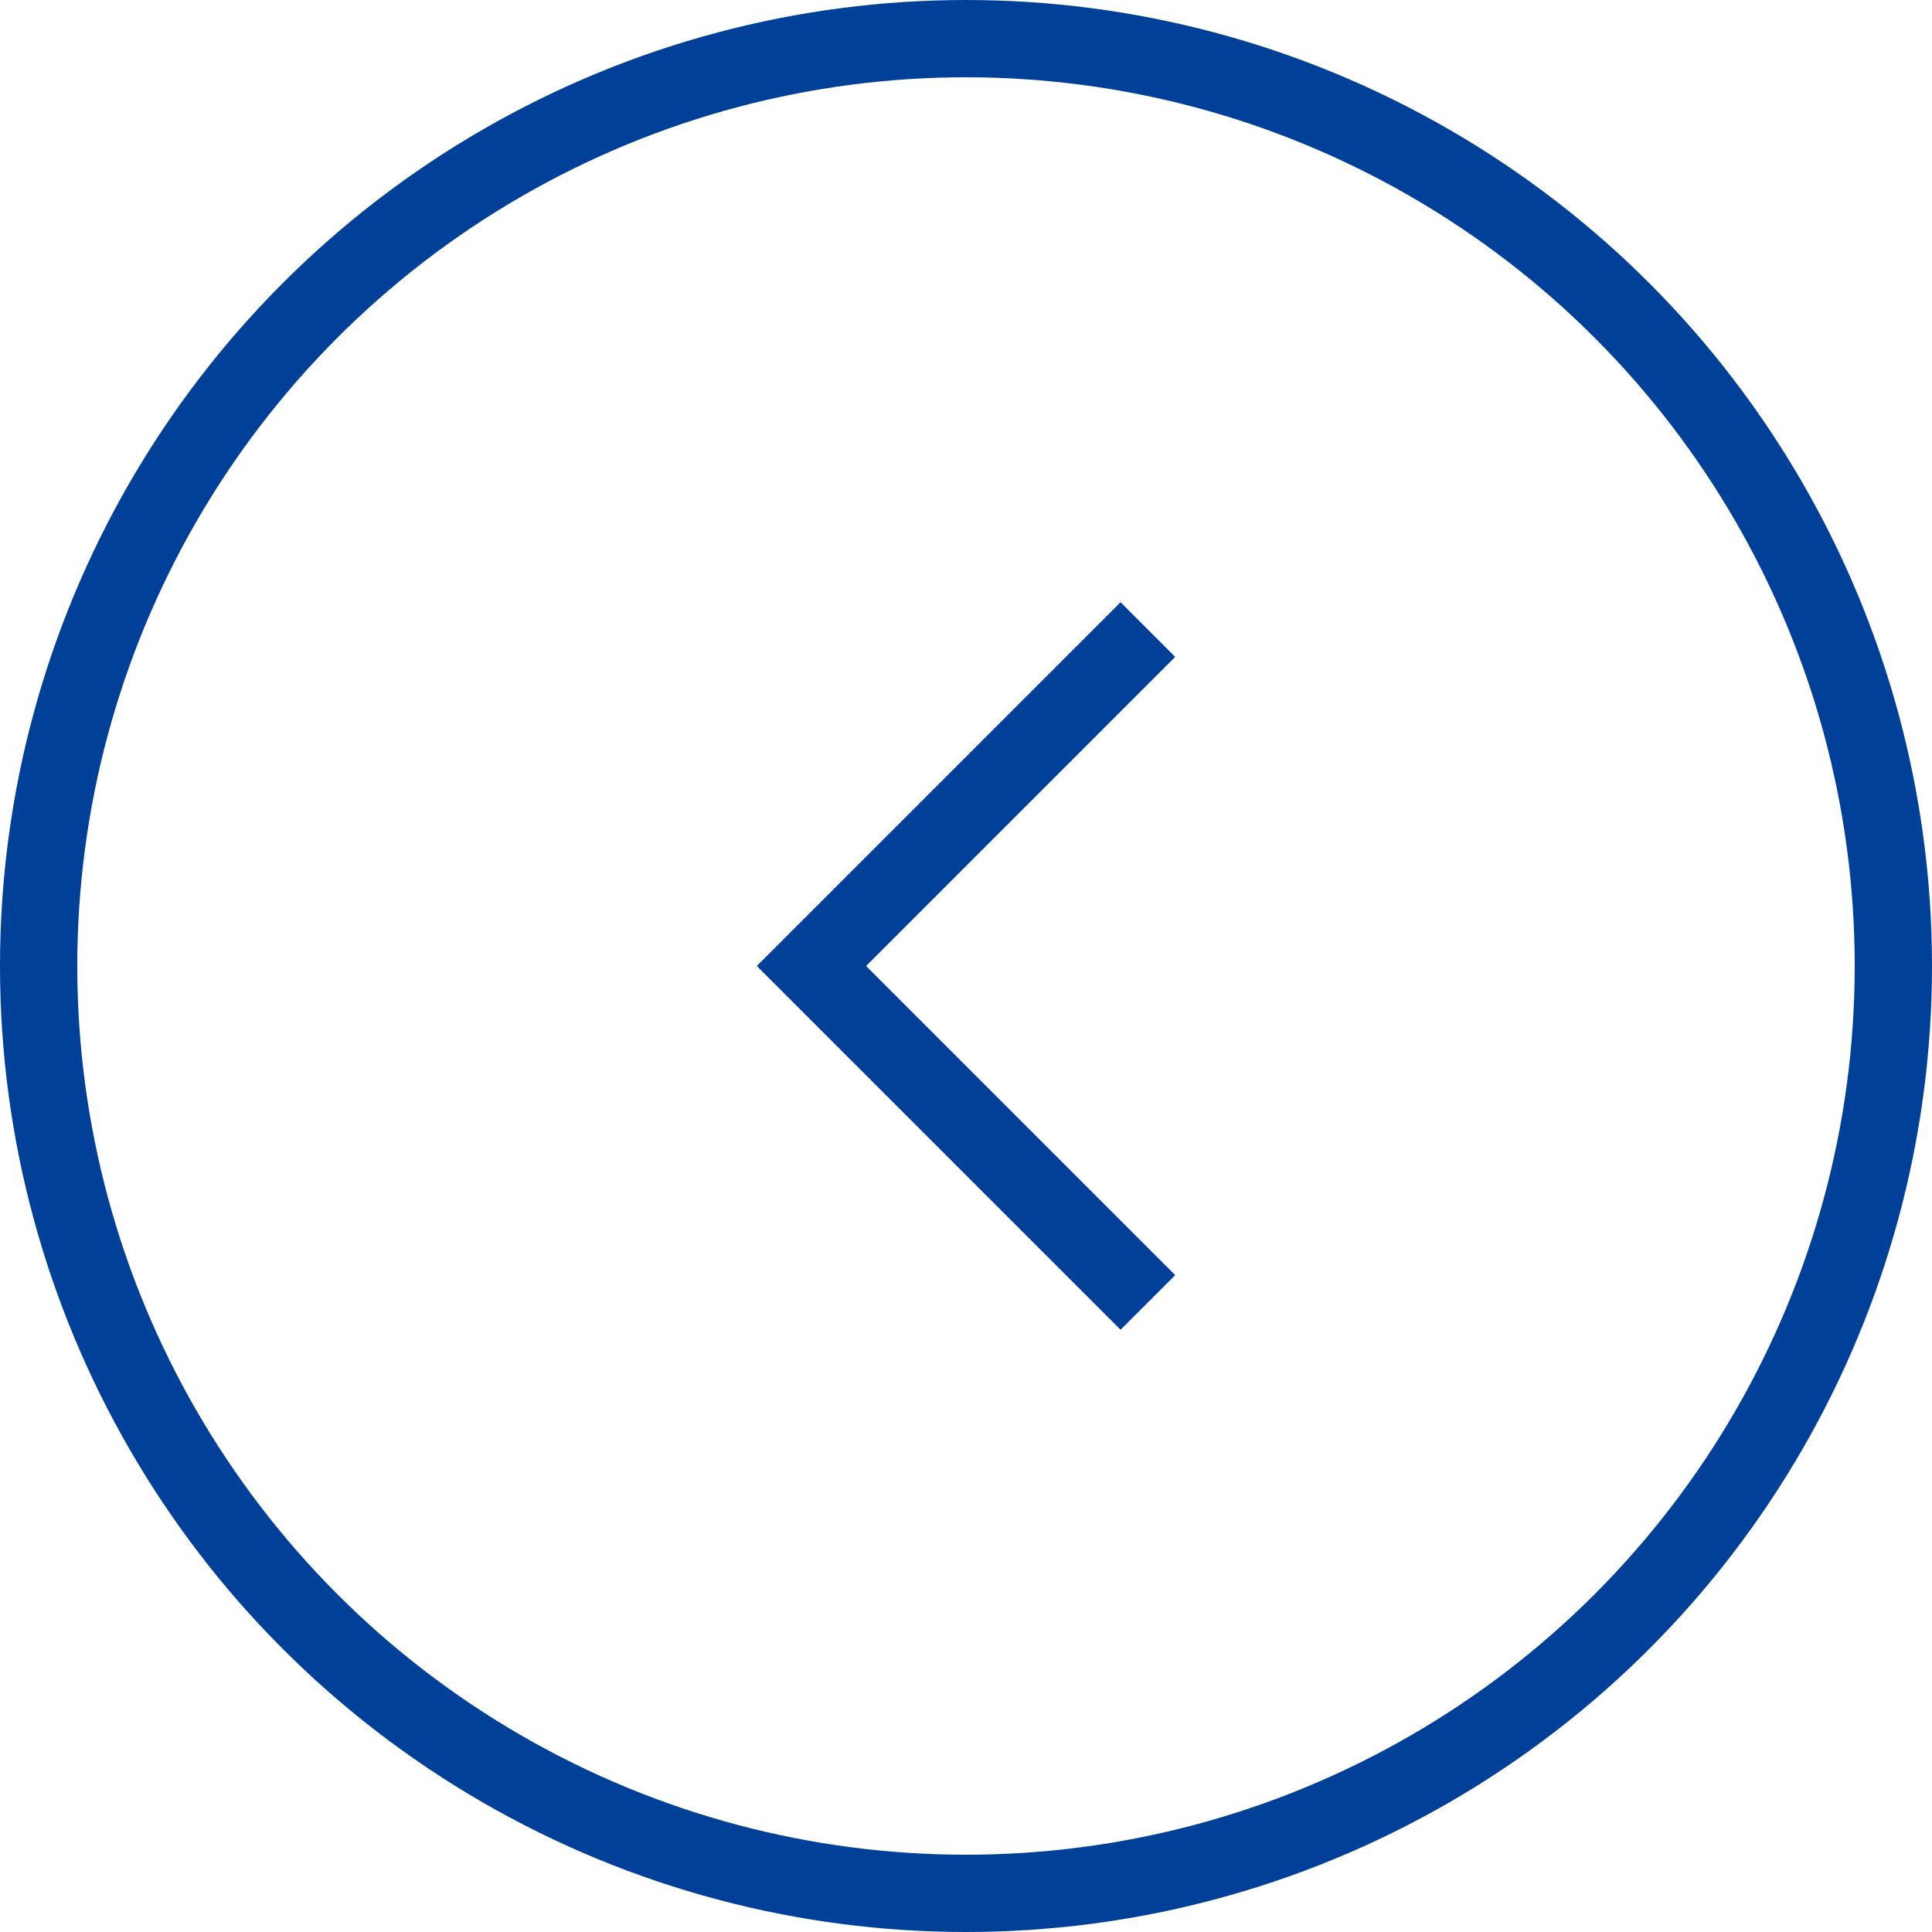<svg width="50" height="50" viewBox="0 0 50 50" fill="none" xmlns="http://www.w3.org/2000/svg">
<circle r="24" transform="matrix(-1 0 0 1 25 25)" stroke="#004098" stroke-width="2"/>
<path d="M29 33L21 25L29 17" stroke="#004098" stroke-width="2" stroke-linecap="square"/>
</svg>
